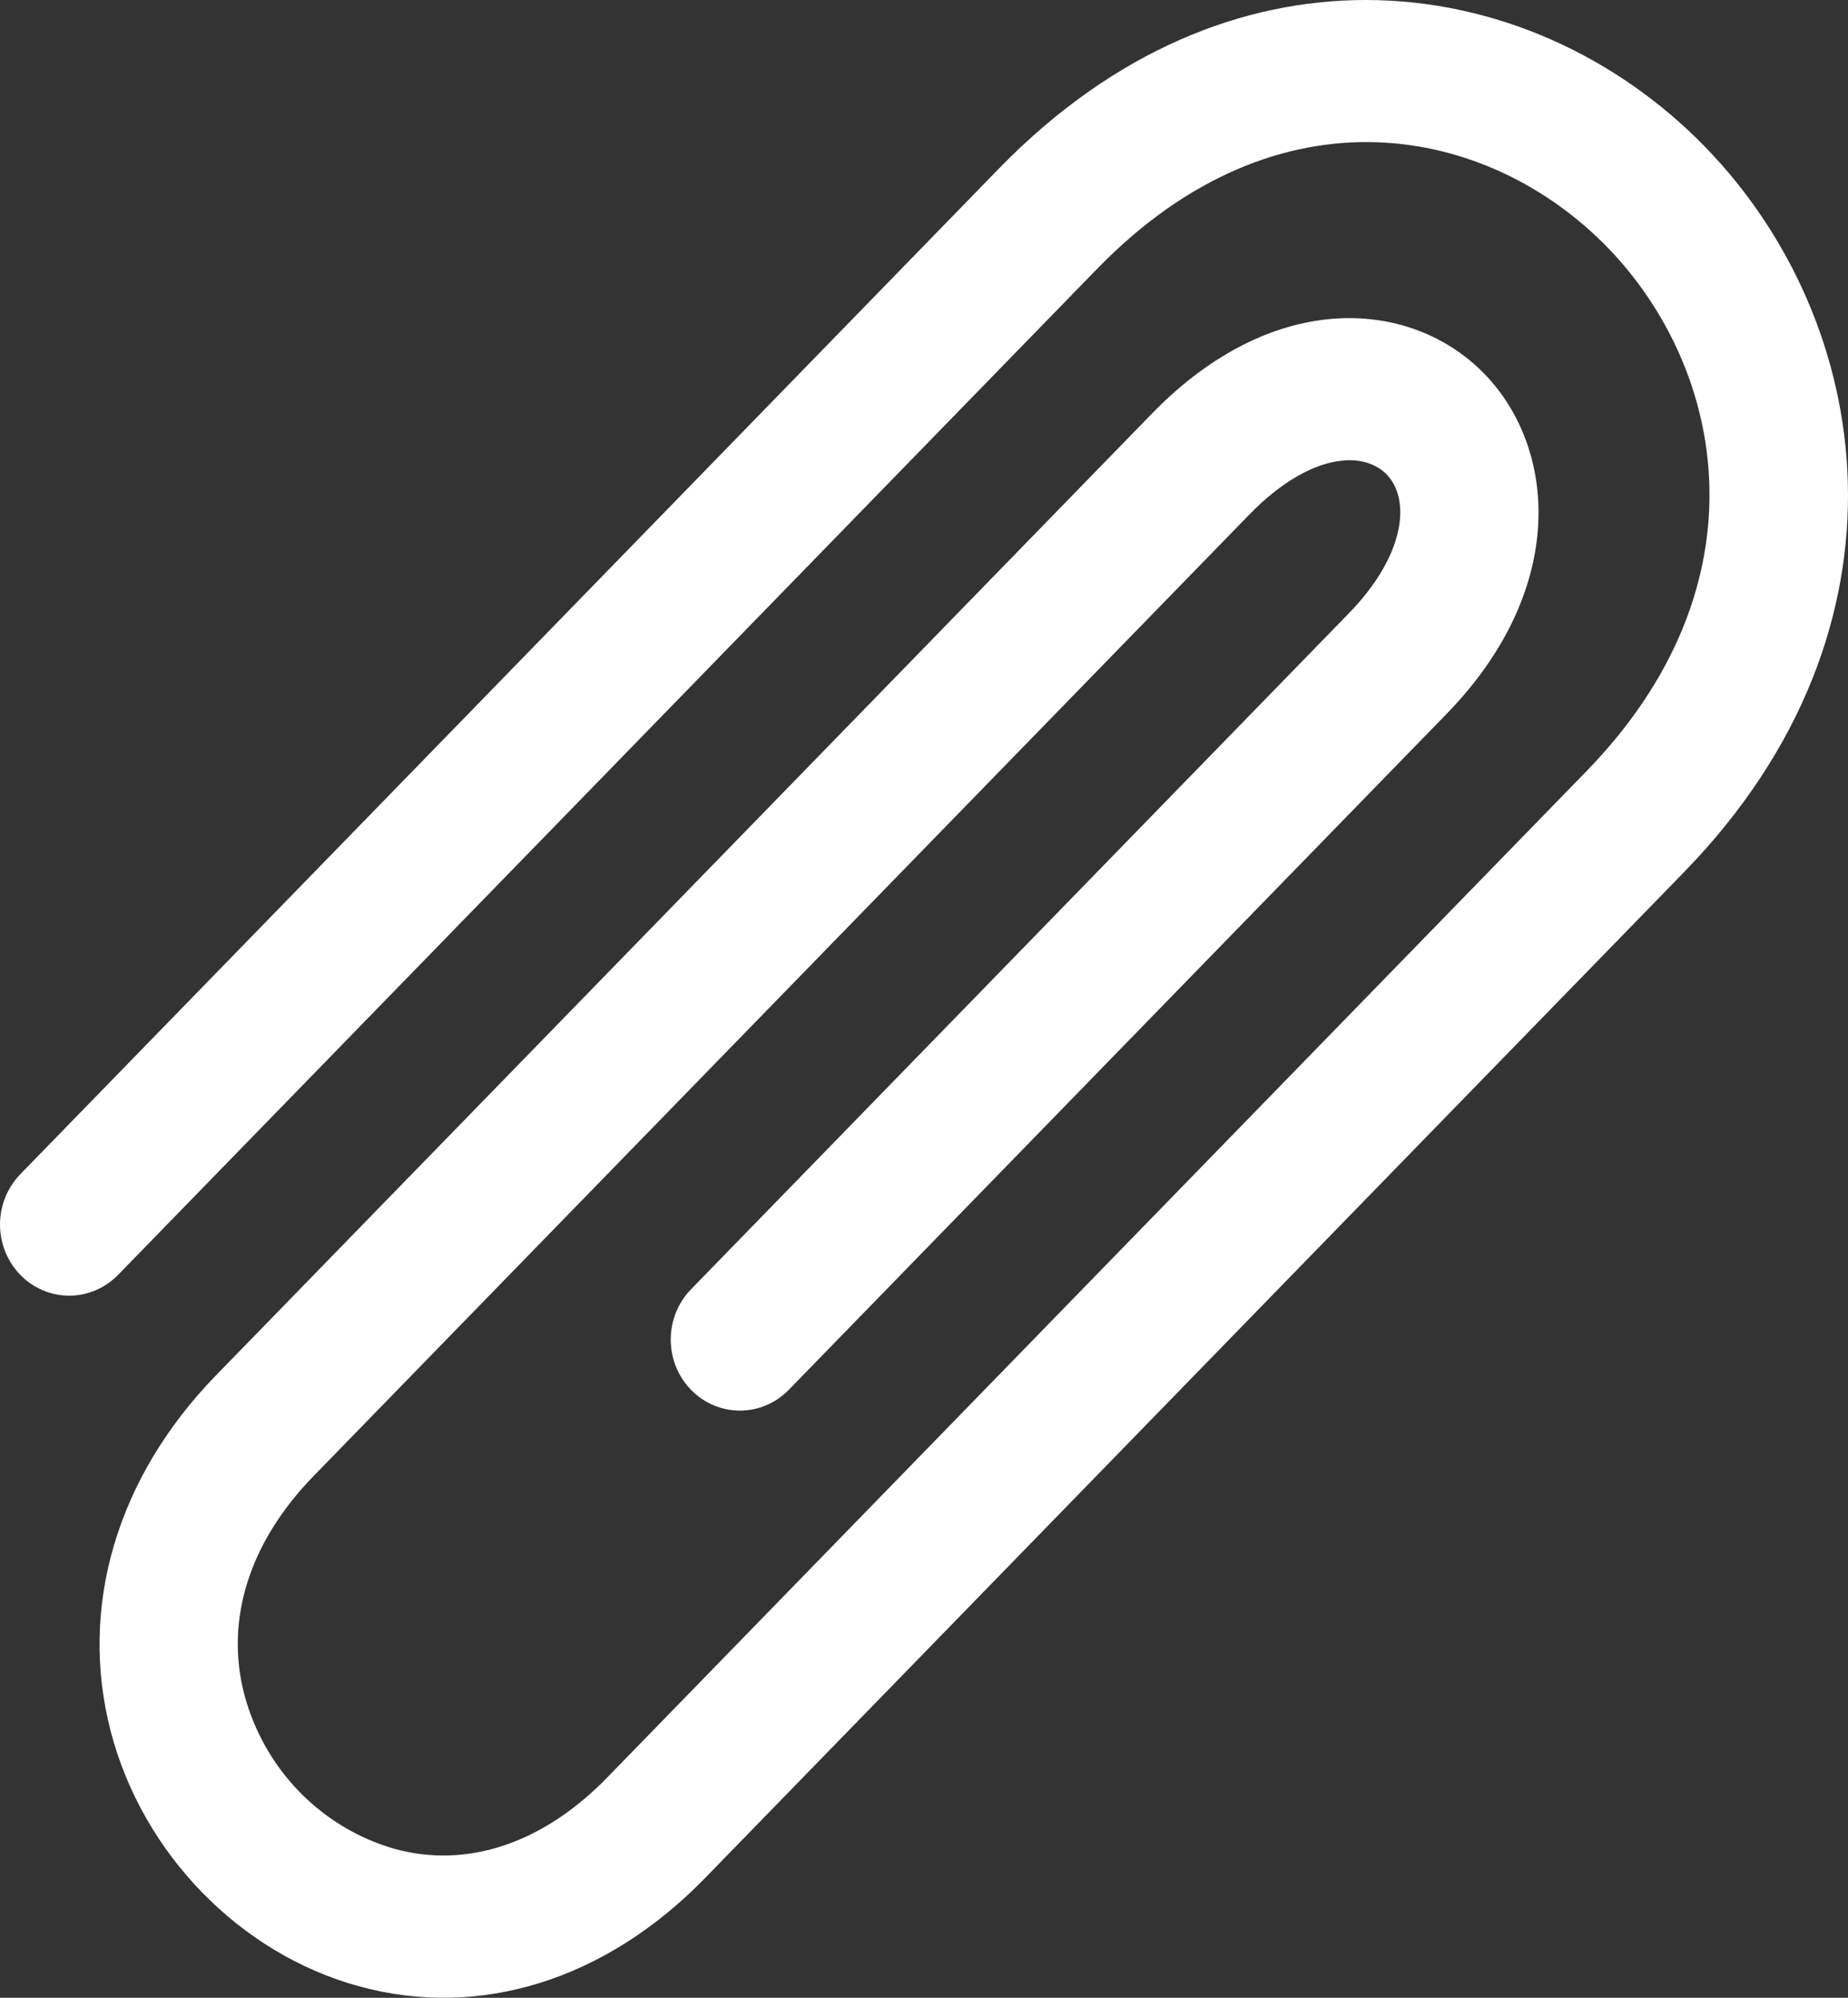 <svg width="37" height="40" viewBox="0 0 37 40" fill="none" xmlns="http://www.w3.org/2000/svg">
<rect x="0" y="0" width="37" height="40" fill="#333333" stroke="none"/>
<path d="M27.344 0C29.944 0 32.38 1.133 34.137 2.939C37.545 6.441 38.495 12.553 33.717 17.462L14.114 37.605C12.128 39.646 9.6 40.436 7.181 39.768C4.802 39.115 2.855 37.113 2.218 34.67C1.57 32.18 2.337 29.582 4.321 27.541L23.069 8.276C24.139 7.176 25.349 6.525 26.564 6.394C27.768 6.263 28.917 6.659 29.721 7.486C31.177 8.988 31.386 11.806 28.961 14.296L15.793 27.827C15.253 28.382 14.376 28.382 13.835 27.827C13.294 27.272 13.294 26.37 13.835 25.815L27.004 12.282C28.142 11.114 28.247 9.998 27.762 9.498C27.549 9.282 27.228 9.182 26.855 9.225C26.287 9.284 25.637 9.666 25.028 10.288L6.28 29.552C4.993 30.874 4.5 32.429 4.892 33.929C5.088 34.663 5.467 35.333 5.993 35.874C6.519 36.415 7.174 36.809 7.895 37.017C9.355 37.419 10.871 36.911 12.158 35.589L31.76 15.445C35.412 11.692 34.537 7.372 32.18 4.949C29.822 2.527 25.621 1.625 21.967 5.382L2.365 25.525C2.237 25.657 2.084 25.762 1.916 25.833C1.748 25.905 1.568 25.942 1.385 25.942C1.203 25.942 1.023 25.905 0.854 25.833C0.686 25.762 0.534 25.657 0.406 25.525C0.146 25.256 0 24.895 0 24.518C0 24.141 0.146 23.779 0.406 23.511L20.008 3.367C22.319 0.996 24.907 0 27.344 0Z" fill="white"/>
</svg>
